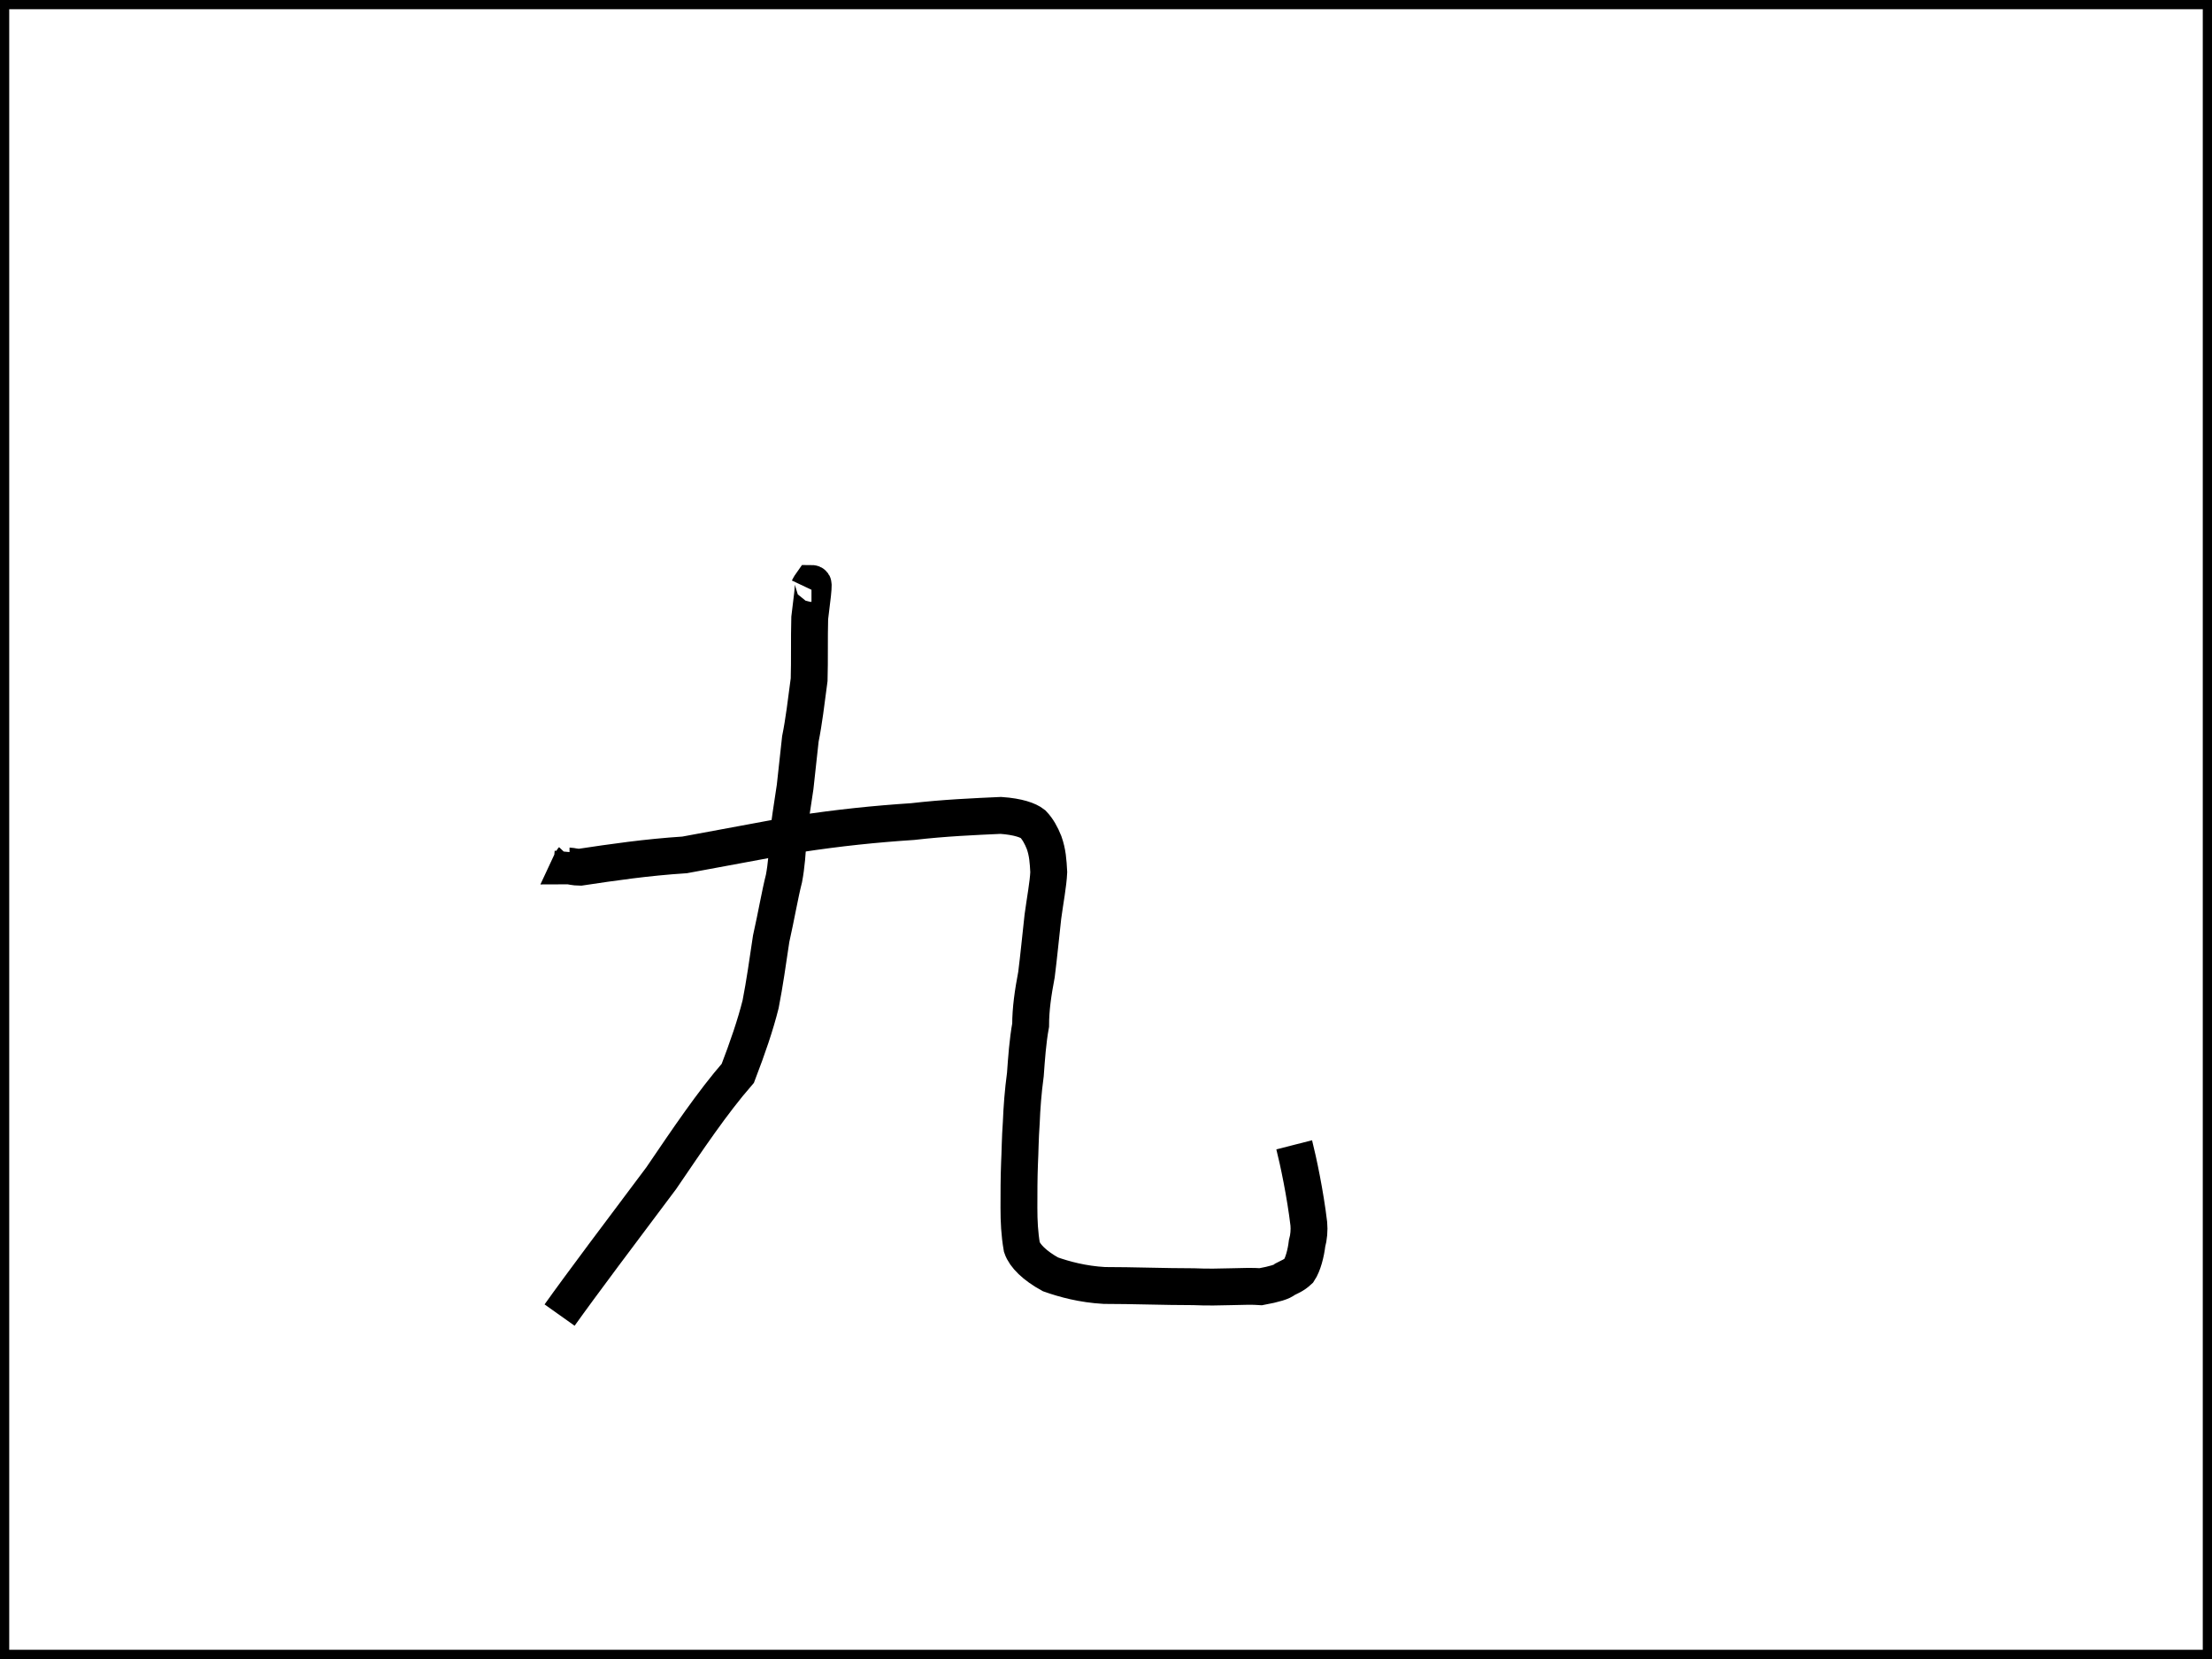 <svg version="1.0" xmlns="http://www.w3.org/2000/svg" height="450" width="600">
<rect width="600" height="450" fill="none" stroke="black" stroke-width="5"/>
<path d="M219.318 159.601 C219.318 159.601 219.635 158.931 220.111 158.262 220.269 158.262 220.586 158.262 220.586 158.597 220.586 159.935 220.428 161.274 219.635 167.632 219.477 173.322 219.635 179.011 219.477 184.365 218.684 190.389 218.05 195.743 217.099 200.429 216.623 204.779 216.148 209.13 215.672 213.48 214.88 218.835 214.087 223.52 213.77 227.201 213.611 230.882 213.294 234.898 212.66 238.245 211.551 242.595 210.6 248.284 209.173 254.643 208.222 261.001 207.429 266.69 206.32 272.379 204.893 278.068 202.832 284.092 200.137 291.12 193.162 299.152 186.663 308.857 179.371 319.566 169.067 333.286 157.495 348.68 151.789 356.712 151.789 356.712"
style="fill:none;stroke:black;stroke-width:10" />
<path d="M155.434 231.217 C155.434 231.217 155.276 232.89 155.276 233.225 154.959 233.559 154.642 234.563 154.483 234.898 154.8 234.898 155.91 235.233 157.337 235.233 166.214 233.894 175.408 232.555 185.712 231.886 196.808 229.878 207.112 227.87 216.623 226.197 227.561 224.524 237.389 223.52 247.535 222.85 256.253 221.846 264.179 221.512 271.471 221.177 276.227 221.512 278.922 222.516 280.19 223.52 281.458 224.858 282.409 226.532 283.202 228.54 284.153 231.217 284.312 233.559 284.47 236.571 284.312 239.918 283.519 243.934 282.885 248.619 282.251 254.308 281.775 259.328 281.141 264.348 280.19 269.367 279.556 273.718 279.556 278.068 278.763 282.419 278.446 287.104 278.129 291.455 277.495 296.14 277.178 300.49 277.02 304.506 276.703 308.857 276.703 312.538 276.544 315.55 276.385 319.566 276.385 323.581 276.385 327.597 276.385 331.278 276.544 334.625 277.178 338.306 277.971 340.649 280.666 343.326 284.946 345.668 288.75 347.007 293.664 348.346 299.529 348.68 307.297 348.68 315.699 349.015 323.783 349.015 331.234 349.35 337.574 348.68 342.013 349.015 345.659 348.346 347.878 347.676 348.512 347.007 349.78 346.338 350.89 346.003 352.317 344.665 353.426 342.991 354.219 339.979 354.536 337.302 355.012 335.629 355.17 333.621 355.012 331.948 354.06 323.916 352.158 314.88 351.049 310.53 351.049 310.53"
style="fill:none;stroke:black;stroke-width:10" />
</svg>